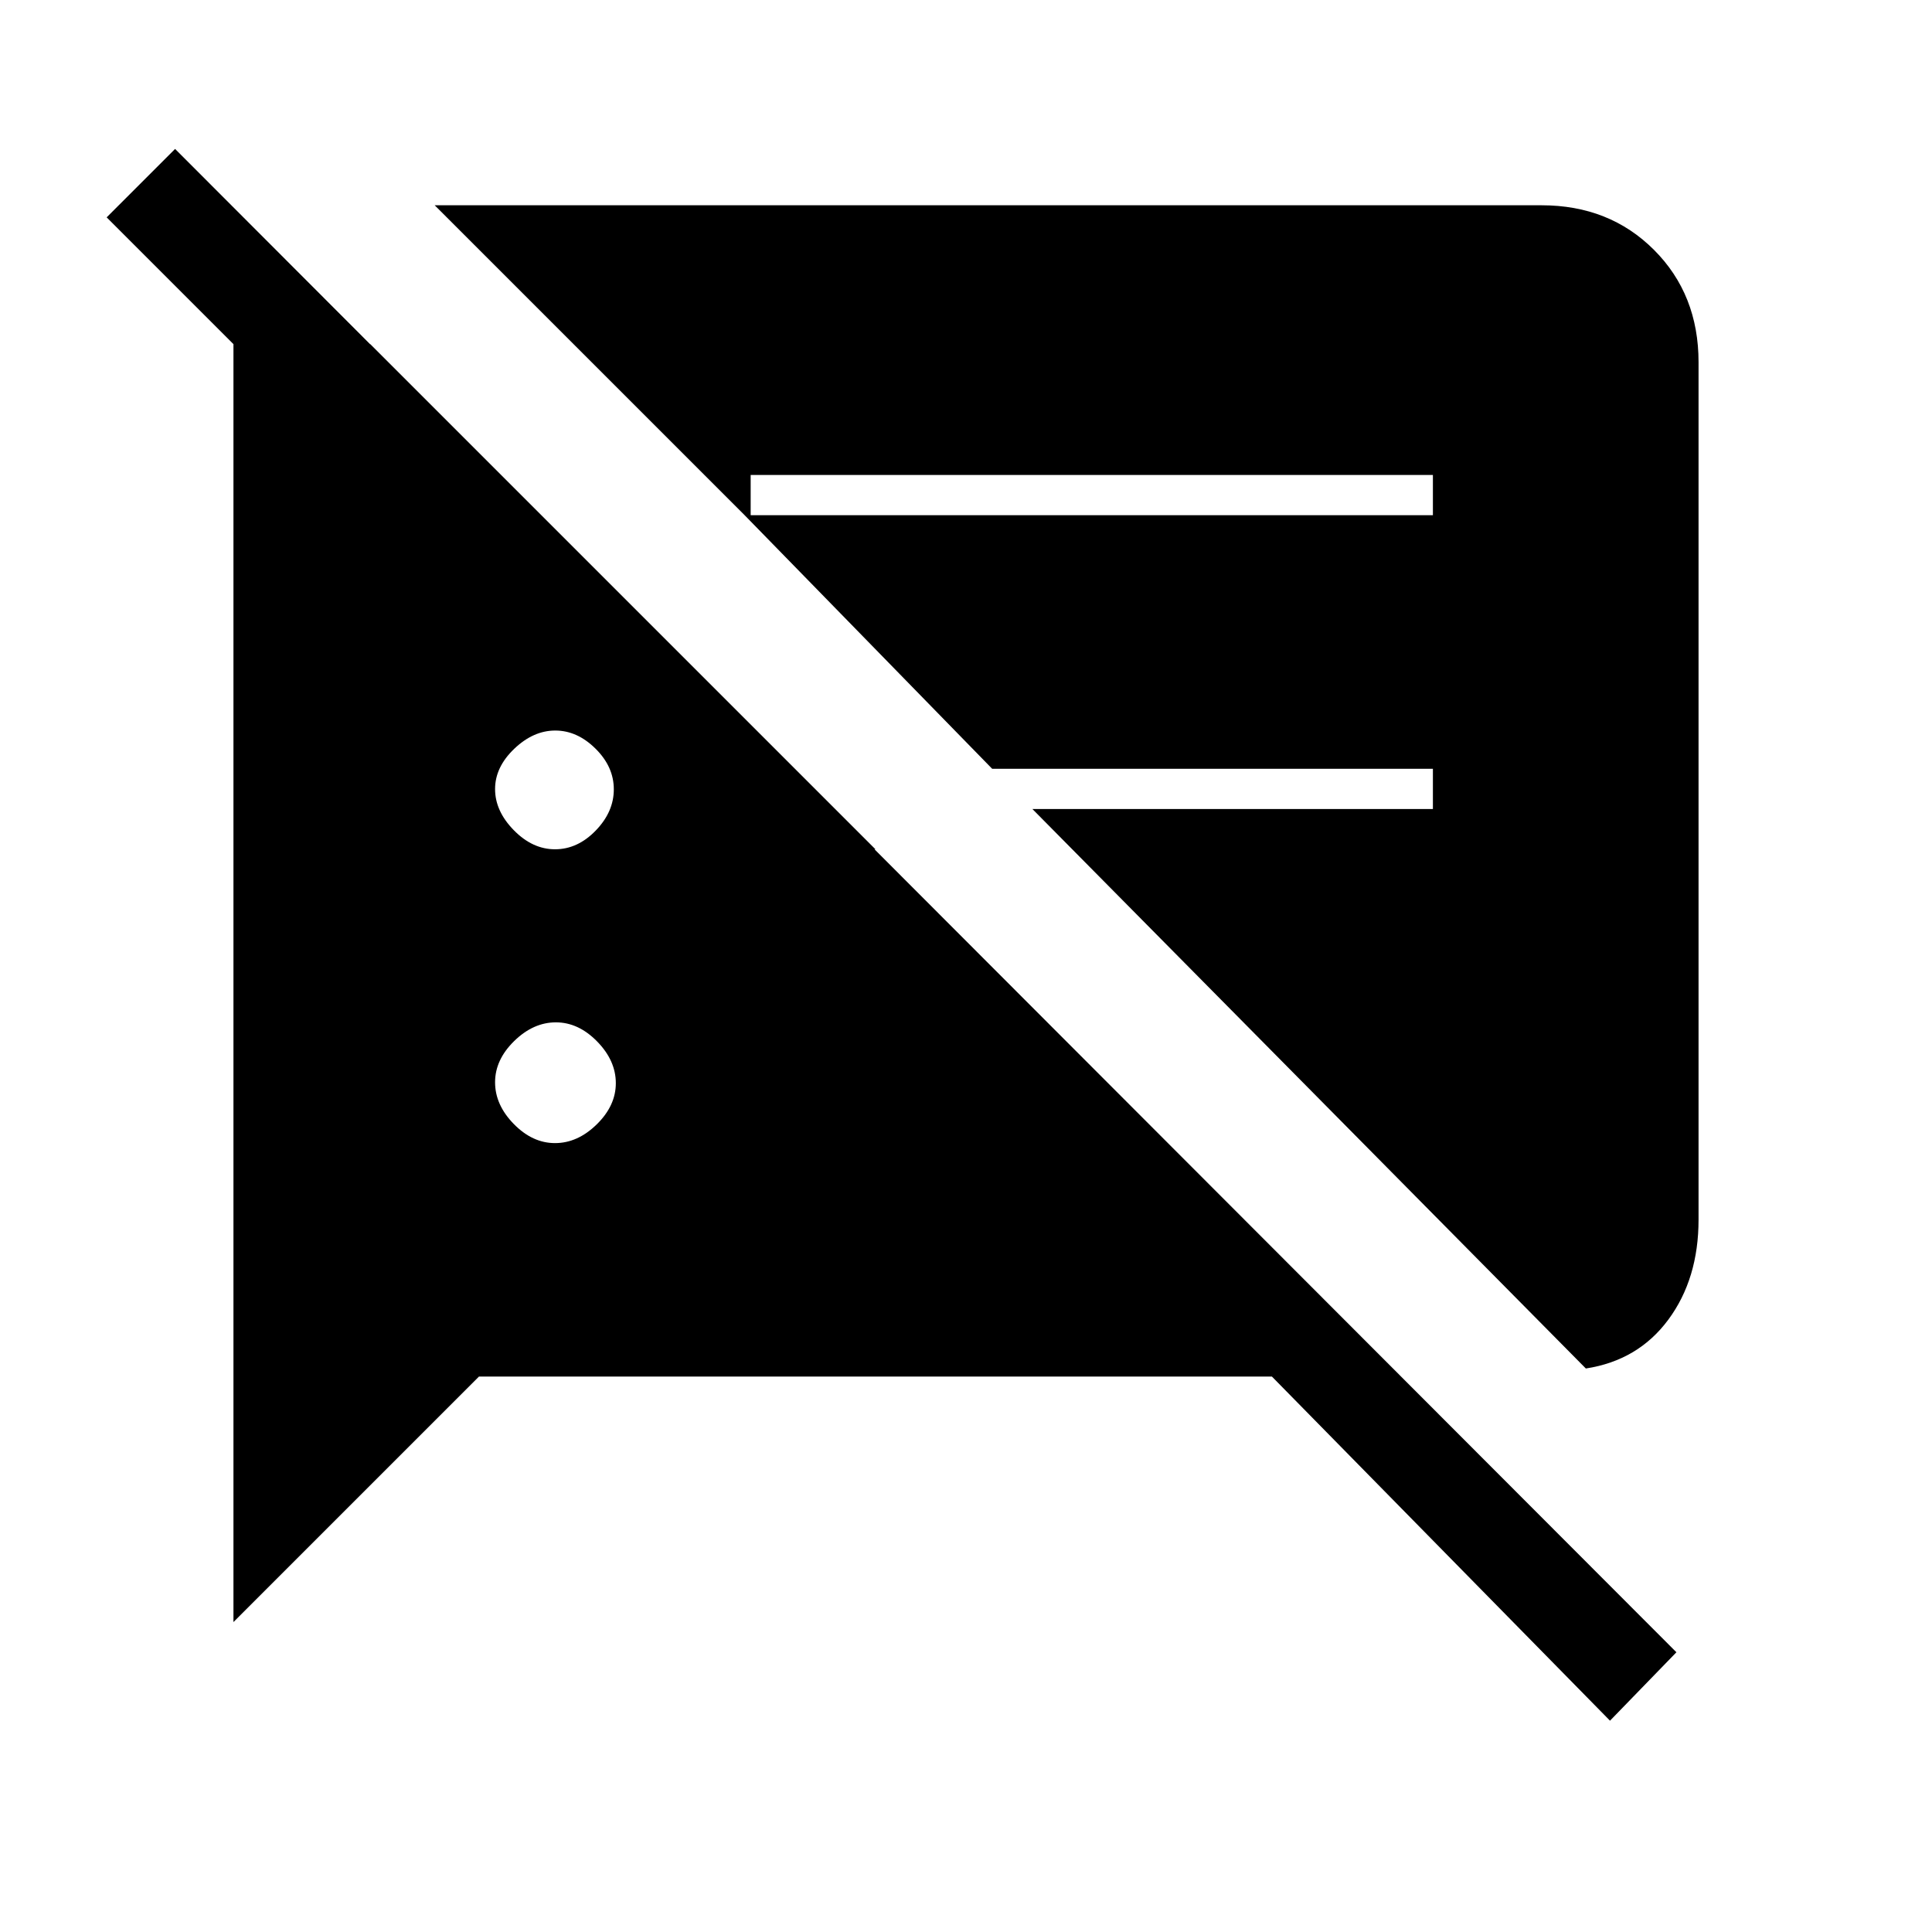 <svg xmlns="http://www.w3.org/2000/svg" height="20" viewBox="0 -960 960 960" width="20"><path d="M800-105 632-276H238L116-154v-635h68l251 251h-68L53-852l34-34 746 747-33 34Zm-12-175L513-558h199v-20H493L370-704h342v-20H373v23L216-858h550q33.7 0 55.85 22.15T844-780v426q0 29.4-15 49.7-15 20.3-41 24.3ZM275.79-392q11.21 0 20.71-9.29t9.5-20.5q0-11.21-9.29-20.71t-20.5-9.5q-11.21 0-20.71 9.29t-9.5 20.5q0 11.21 9.29 20.71t20.5 9.5Zm0-146q11.21 0 20.21-9.29t9-20.5q0-11.21-9.09-20.21t-20-9q-10.91 0-20.41 9.09t-9.5 20q0 10.91 9.29 20.41t20.5 9.5Z"/></svg>
